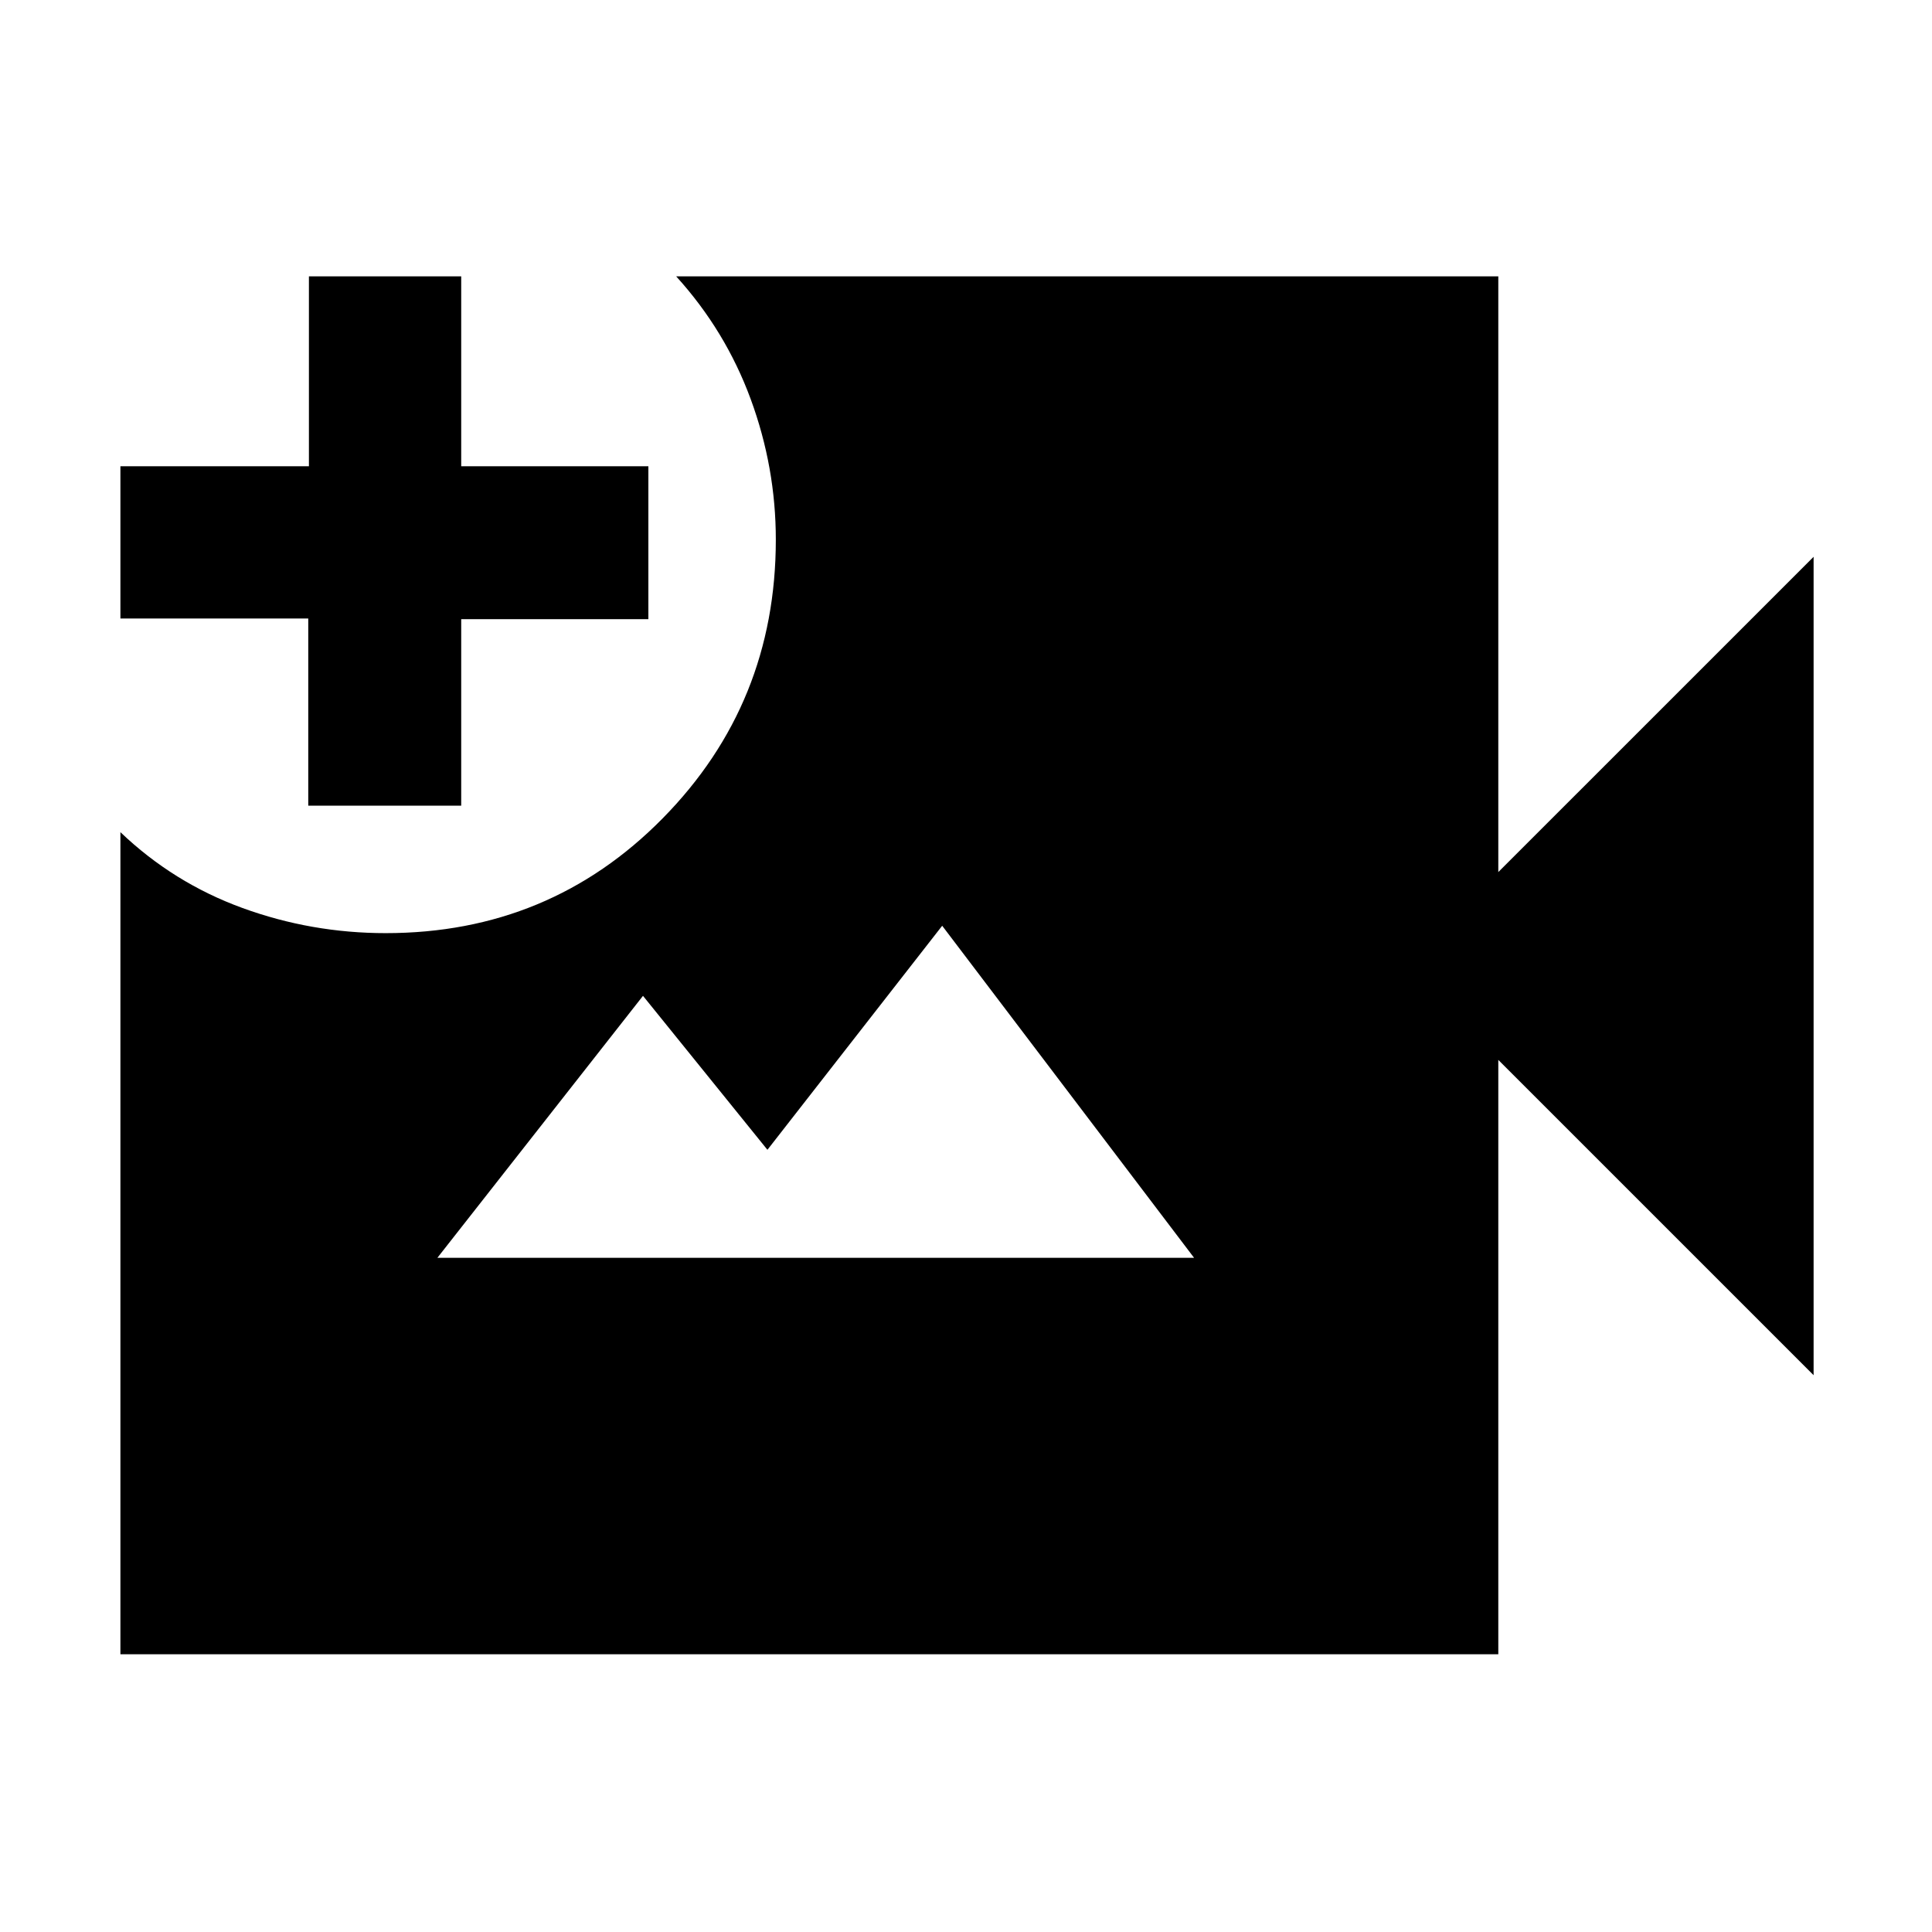 <svg xmlns="http://www.w3.org/2000/svg" height="40" viewBox="0 -960 960 960" width="40"><path d="M59.83-138v-408.5q26.34 25.17 60.62 37.67 34.29 12.5 71.22 12.5 81.45 0 137.64-57.07 56.19-57.07 56.19-138.43 0-35.94-12.5-69.89t-37-60.95h408.5v296l156.67-156.66v406.66L744.5-433.33V-138H59.83Zm93.34-421.67v-93H59.83v-75.66h93.67v-94.34h75.67v94.34h93v76h-93v92.66h-76ZM217.33-335h376L468.17-500l-86.84 111.33-61.83-76.5L217.33-335Z"/></svg>